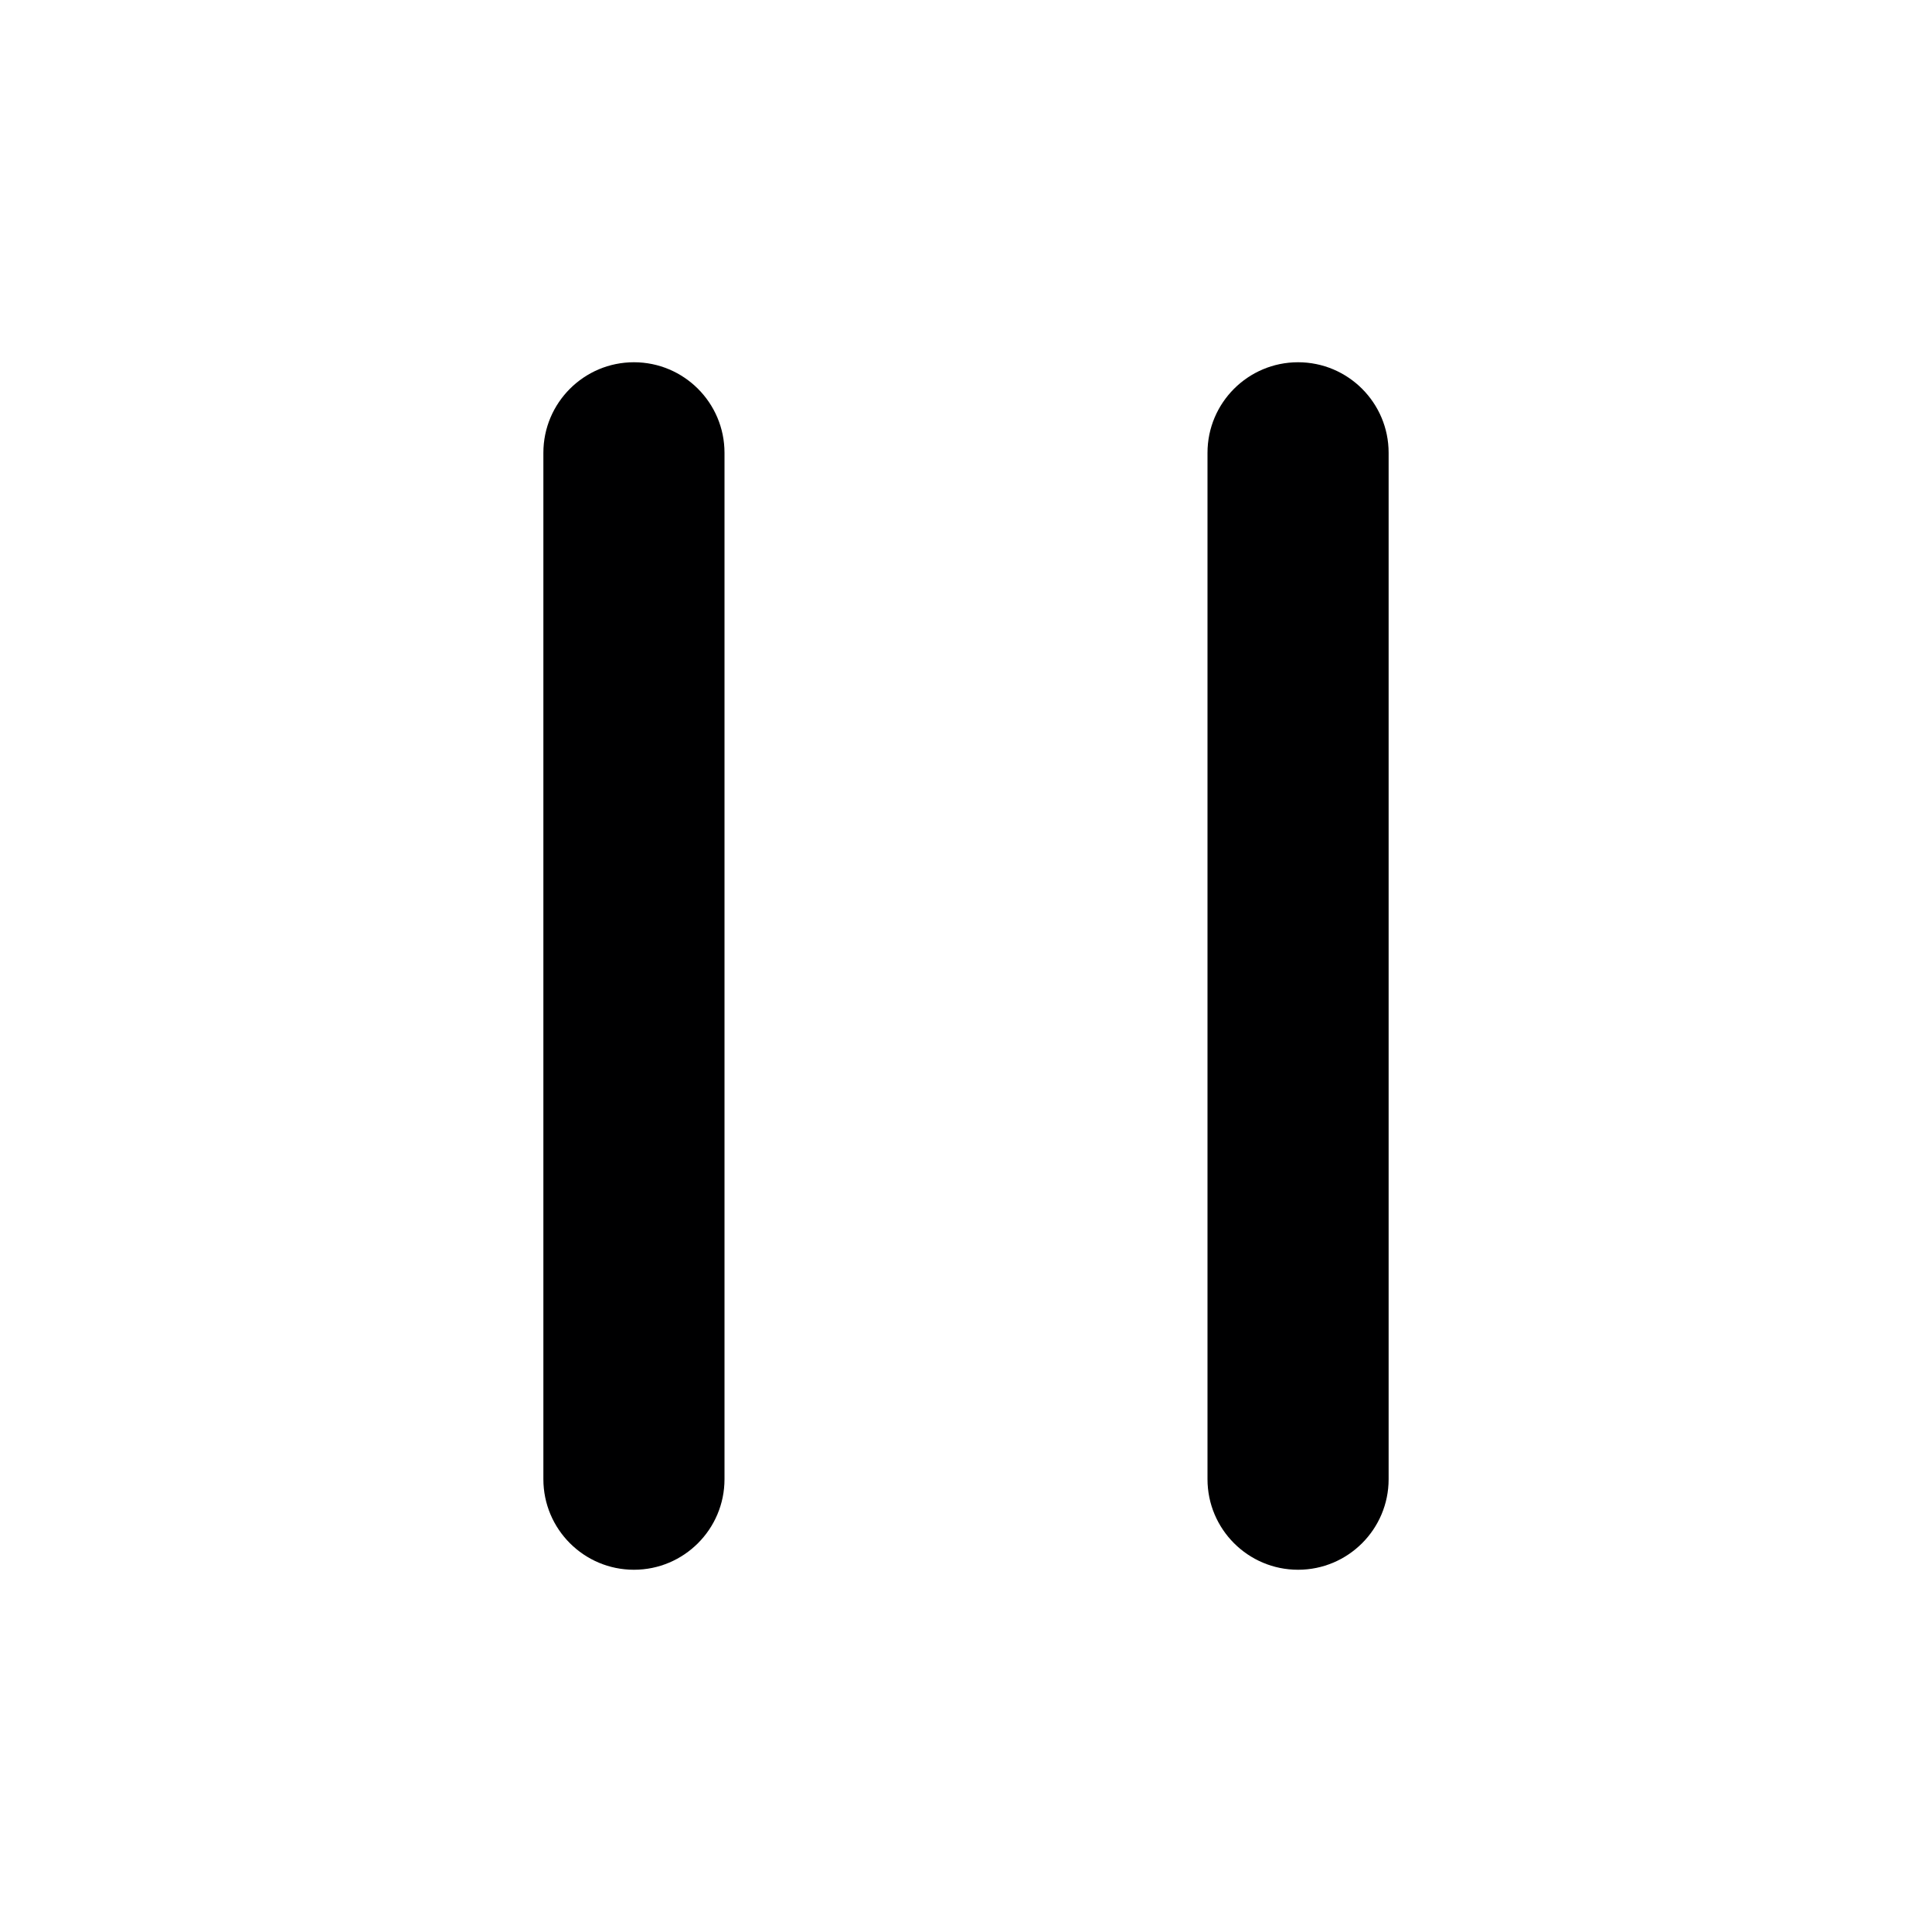 <svg width="16" height="16" viewBox="0 0 16 16" fill="none" xmlns="http://www.w3.org/2000/svg">
<g id="size=16">
<g id="Path">
<path d="M6 3.75C6 3.336 5.664 3 5.25 3C4.836 3 4.5 3.336 4.5 3.75V12.25C4.5 12.664 4.836 13 5.25 13C5.664 13 6 12.664 6 12.25V3.75Z" fill="#000001"/>
<path d="M11.5 3.75C11.5 3.336 11.164 3 10.75 3C10.336 3 10 3.336 10 3.75V12.25C10 12.664 10.336 13 10.75 13C11.164 13 11.5 12.664 11.5 12.25V3.75Z" fill="#000001"/>
</g>
</g>
</svg>

